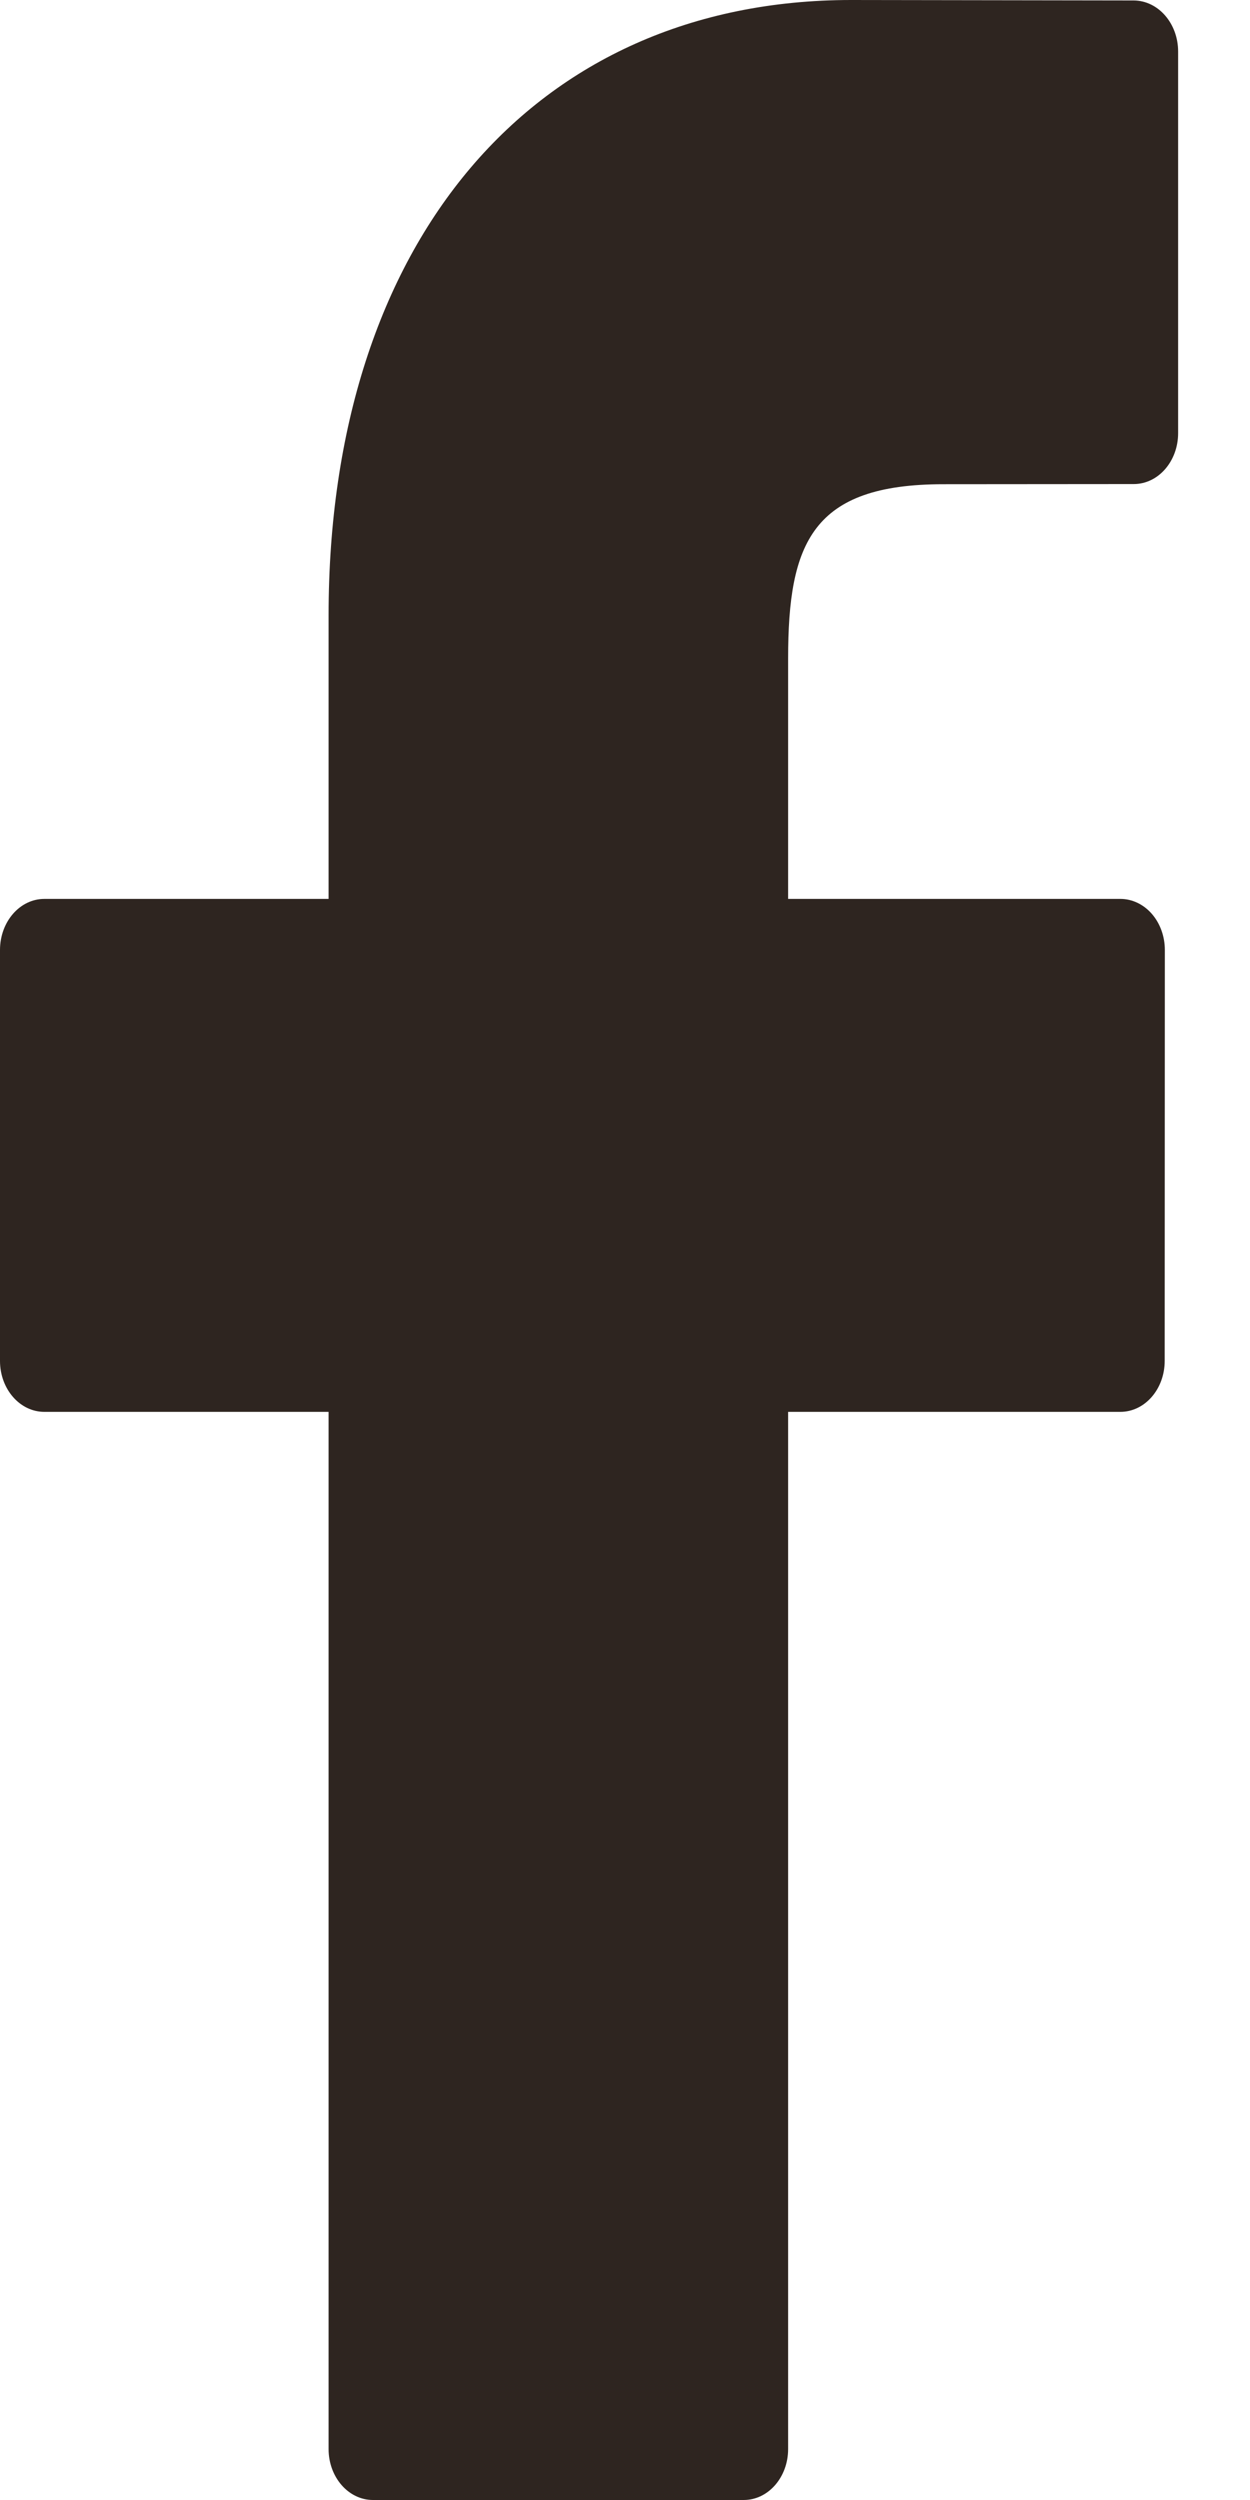 <svg width="8" height="16" viewBox="0 0 8 16" fill="none" xmlns="http://www.w3.org/2000/svg">
<path d="M7.256 0.003L5.448 0C3.416 0 2.103 1.546 2.103 3.938V5.753H0.284C0.127 5.753 0 5.899 0 6.08V8.71C0 8.89 0.127 9.036 0.284 9.036H2.103V15.674C2.103 15.854 2.23 16 2.387 16H4.76C4.917 16 5.044 15.854 5.044 15.674V9.036H7.17C7.327 9.036 7.454 8.89 7.454 8.71L7.455 6.08C7.455 5.993 7.425 5.91 7.372 5.849C7.319 5.788 7.246 5.753 7.171 5.753H5.044V4.214C5.044 3.474 5.198 3.099 6.038 3.099L7.256 3.098C7.413 3.098 7.54 2.952 7.54 2.772V0.33C7.54 0.15 7.413 0.004 7.256 0.003Z" fill="#2E2520"/>
</svg>
